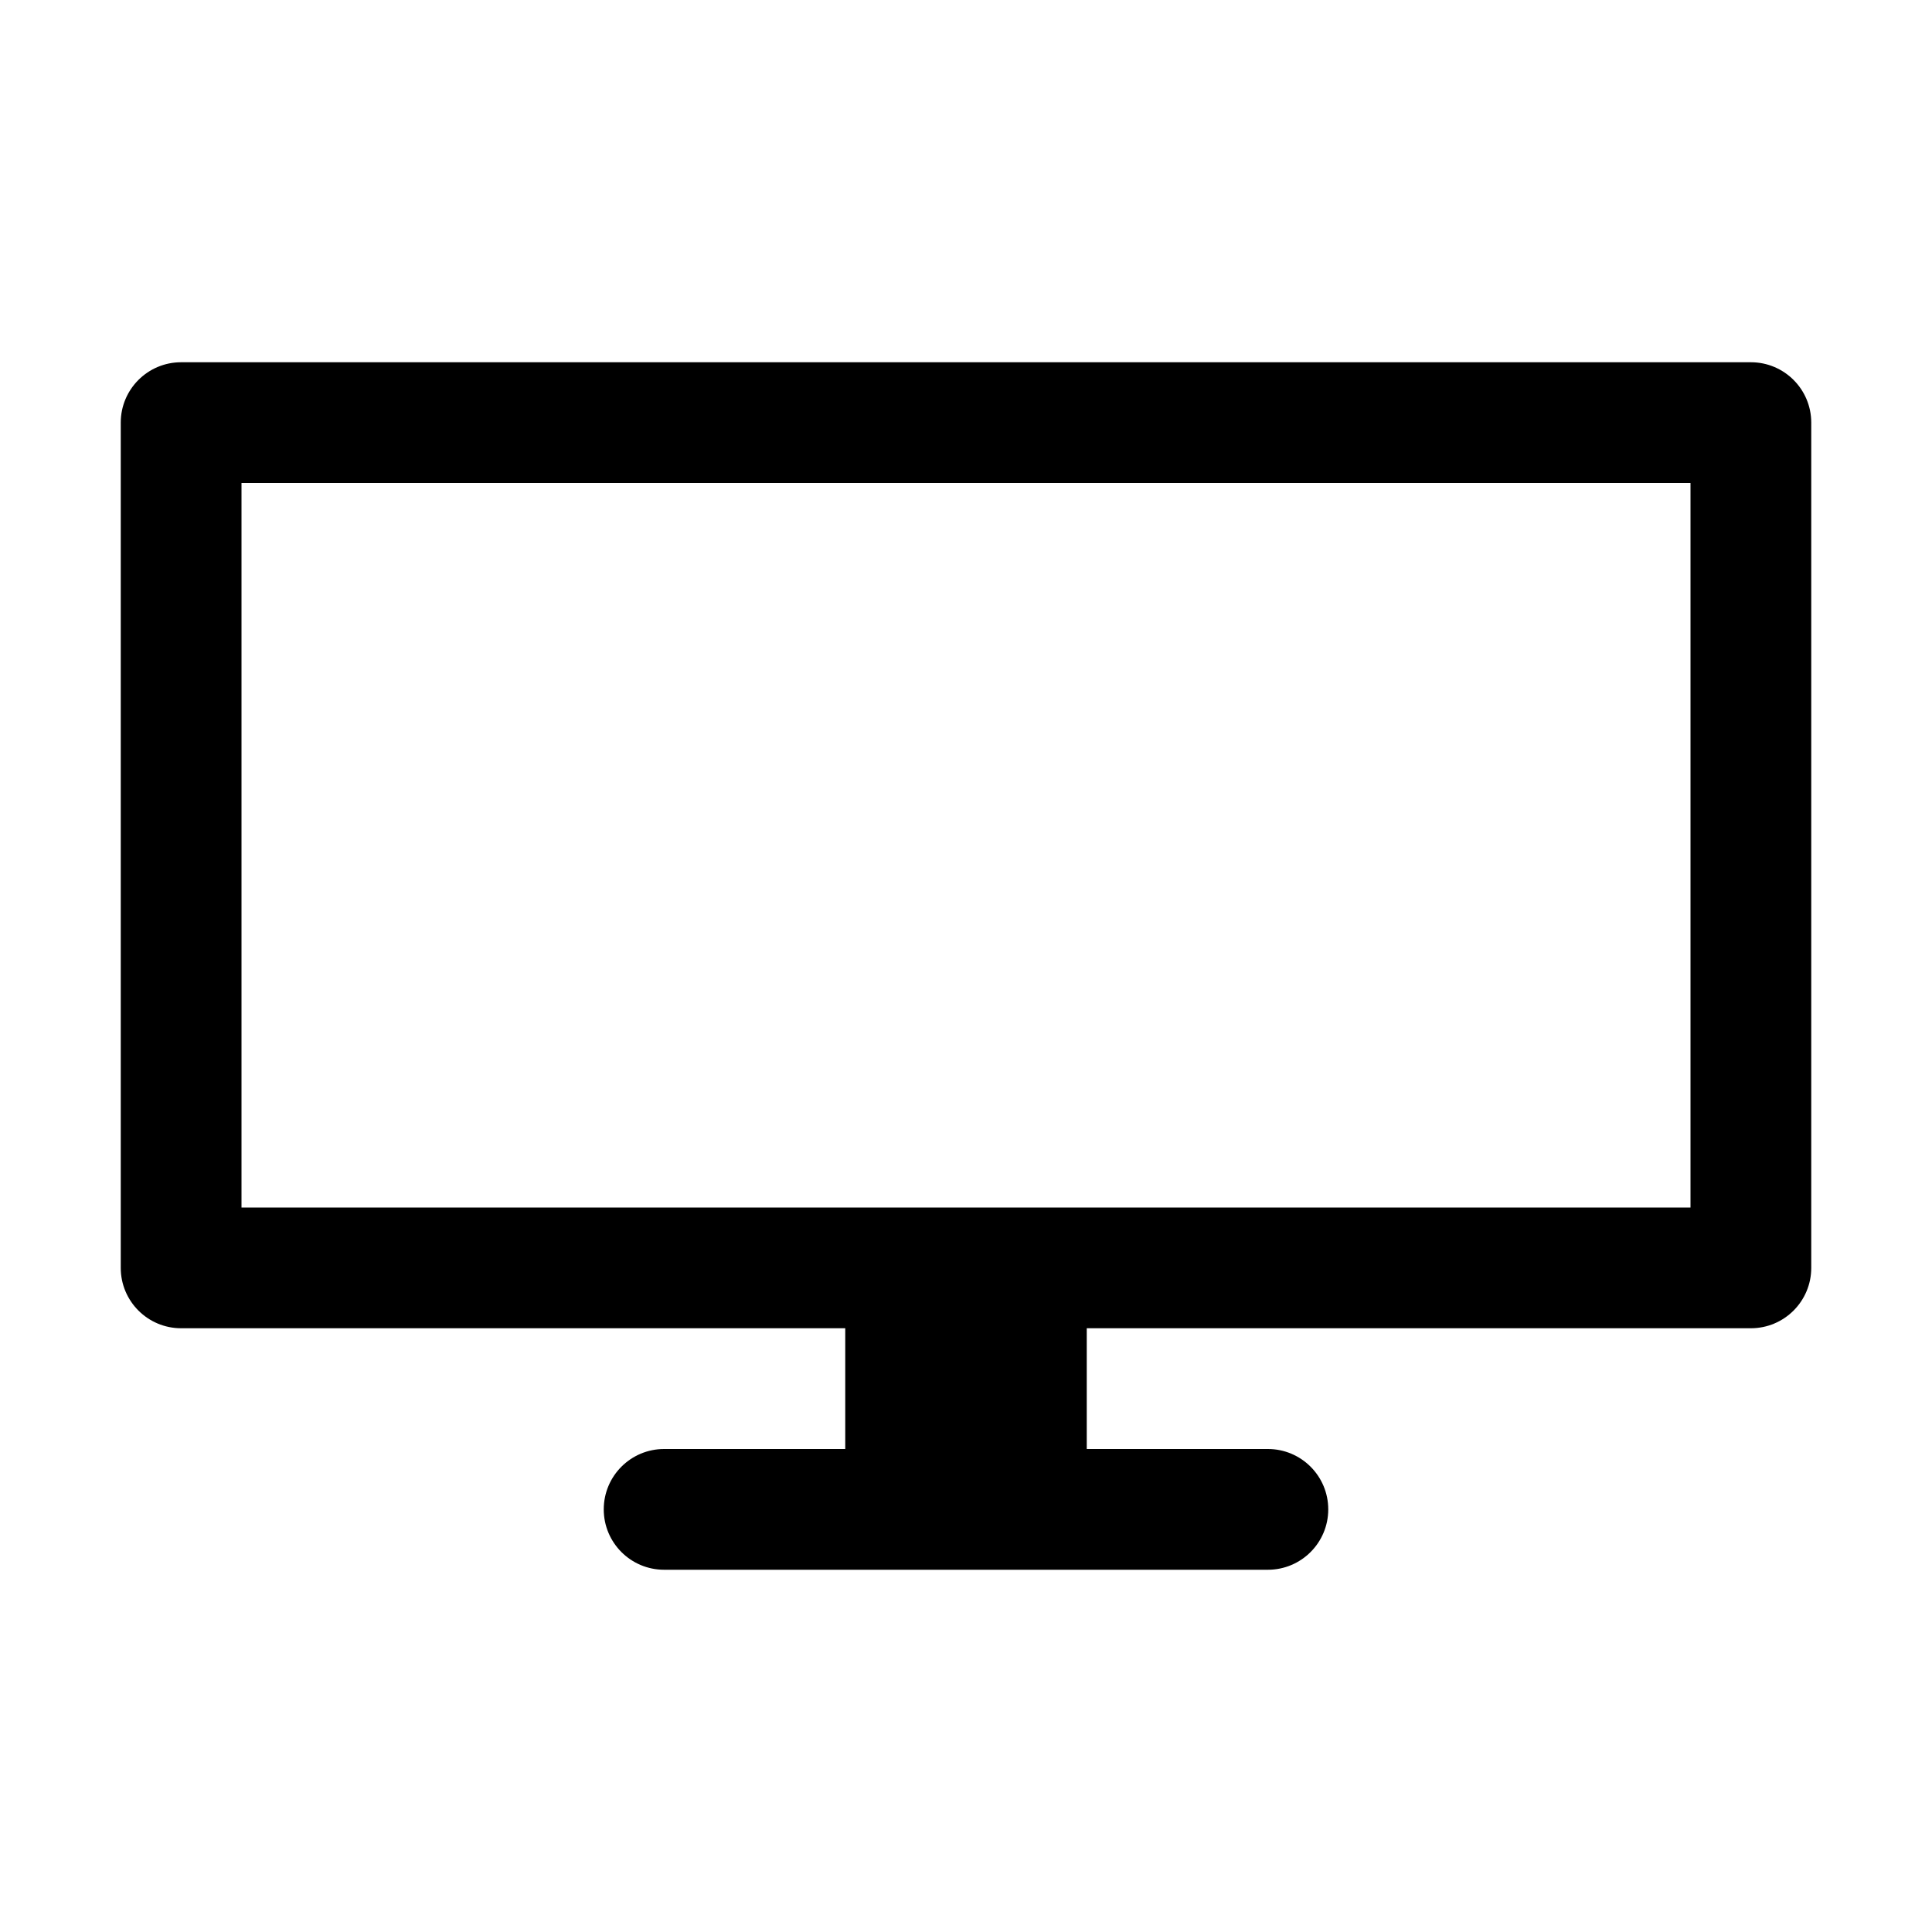 <?xml version="1.0" encoding="utf-8"?>
<!-- Generator: Adobe Illustrator 15.1.0, SVG Export Plug-In . SVG Version: 6.00 Build 0)  -->
<!DOCTYPE svg PUBLIC "-//W3C//DTD SVG 1.1//EN" "http://www.w3.org/Graphics/SVG/1.1/DTD/svg11.dtd">
<svg version="1.1" id="Layer_1" xmlns="http://www.w3.org/2000/svg" xmlns:xlink="http://www.w3.org/1999/xlink" x="0px" y="0px"
	 width="512px" height="512px" viewBox="0 0 512 512" enable-background="new 0 0 512 512" xml:space="preserve">
<path d="M464,96H48c-8.836,0-16,7.164-16,16v224c0,8.837,7.164,16,16,16h176v32h-48c-8.836,0-16,7.164-16,16c0,8.837,7.164,16,16,16
	h48h64h48c8.837,0,16-7.163,16-16c0-8.836-7.163-16-16-16h-48v-32h176c8.837,0,16-7.163,16-16V112C480,103.164,472.837,96,464,96z
	 M448,320H64V128h384V320z"/>
</svg>
